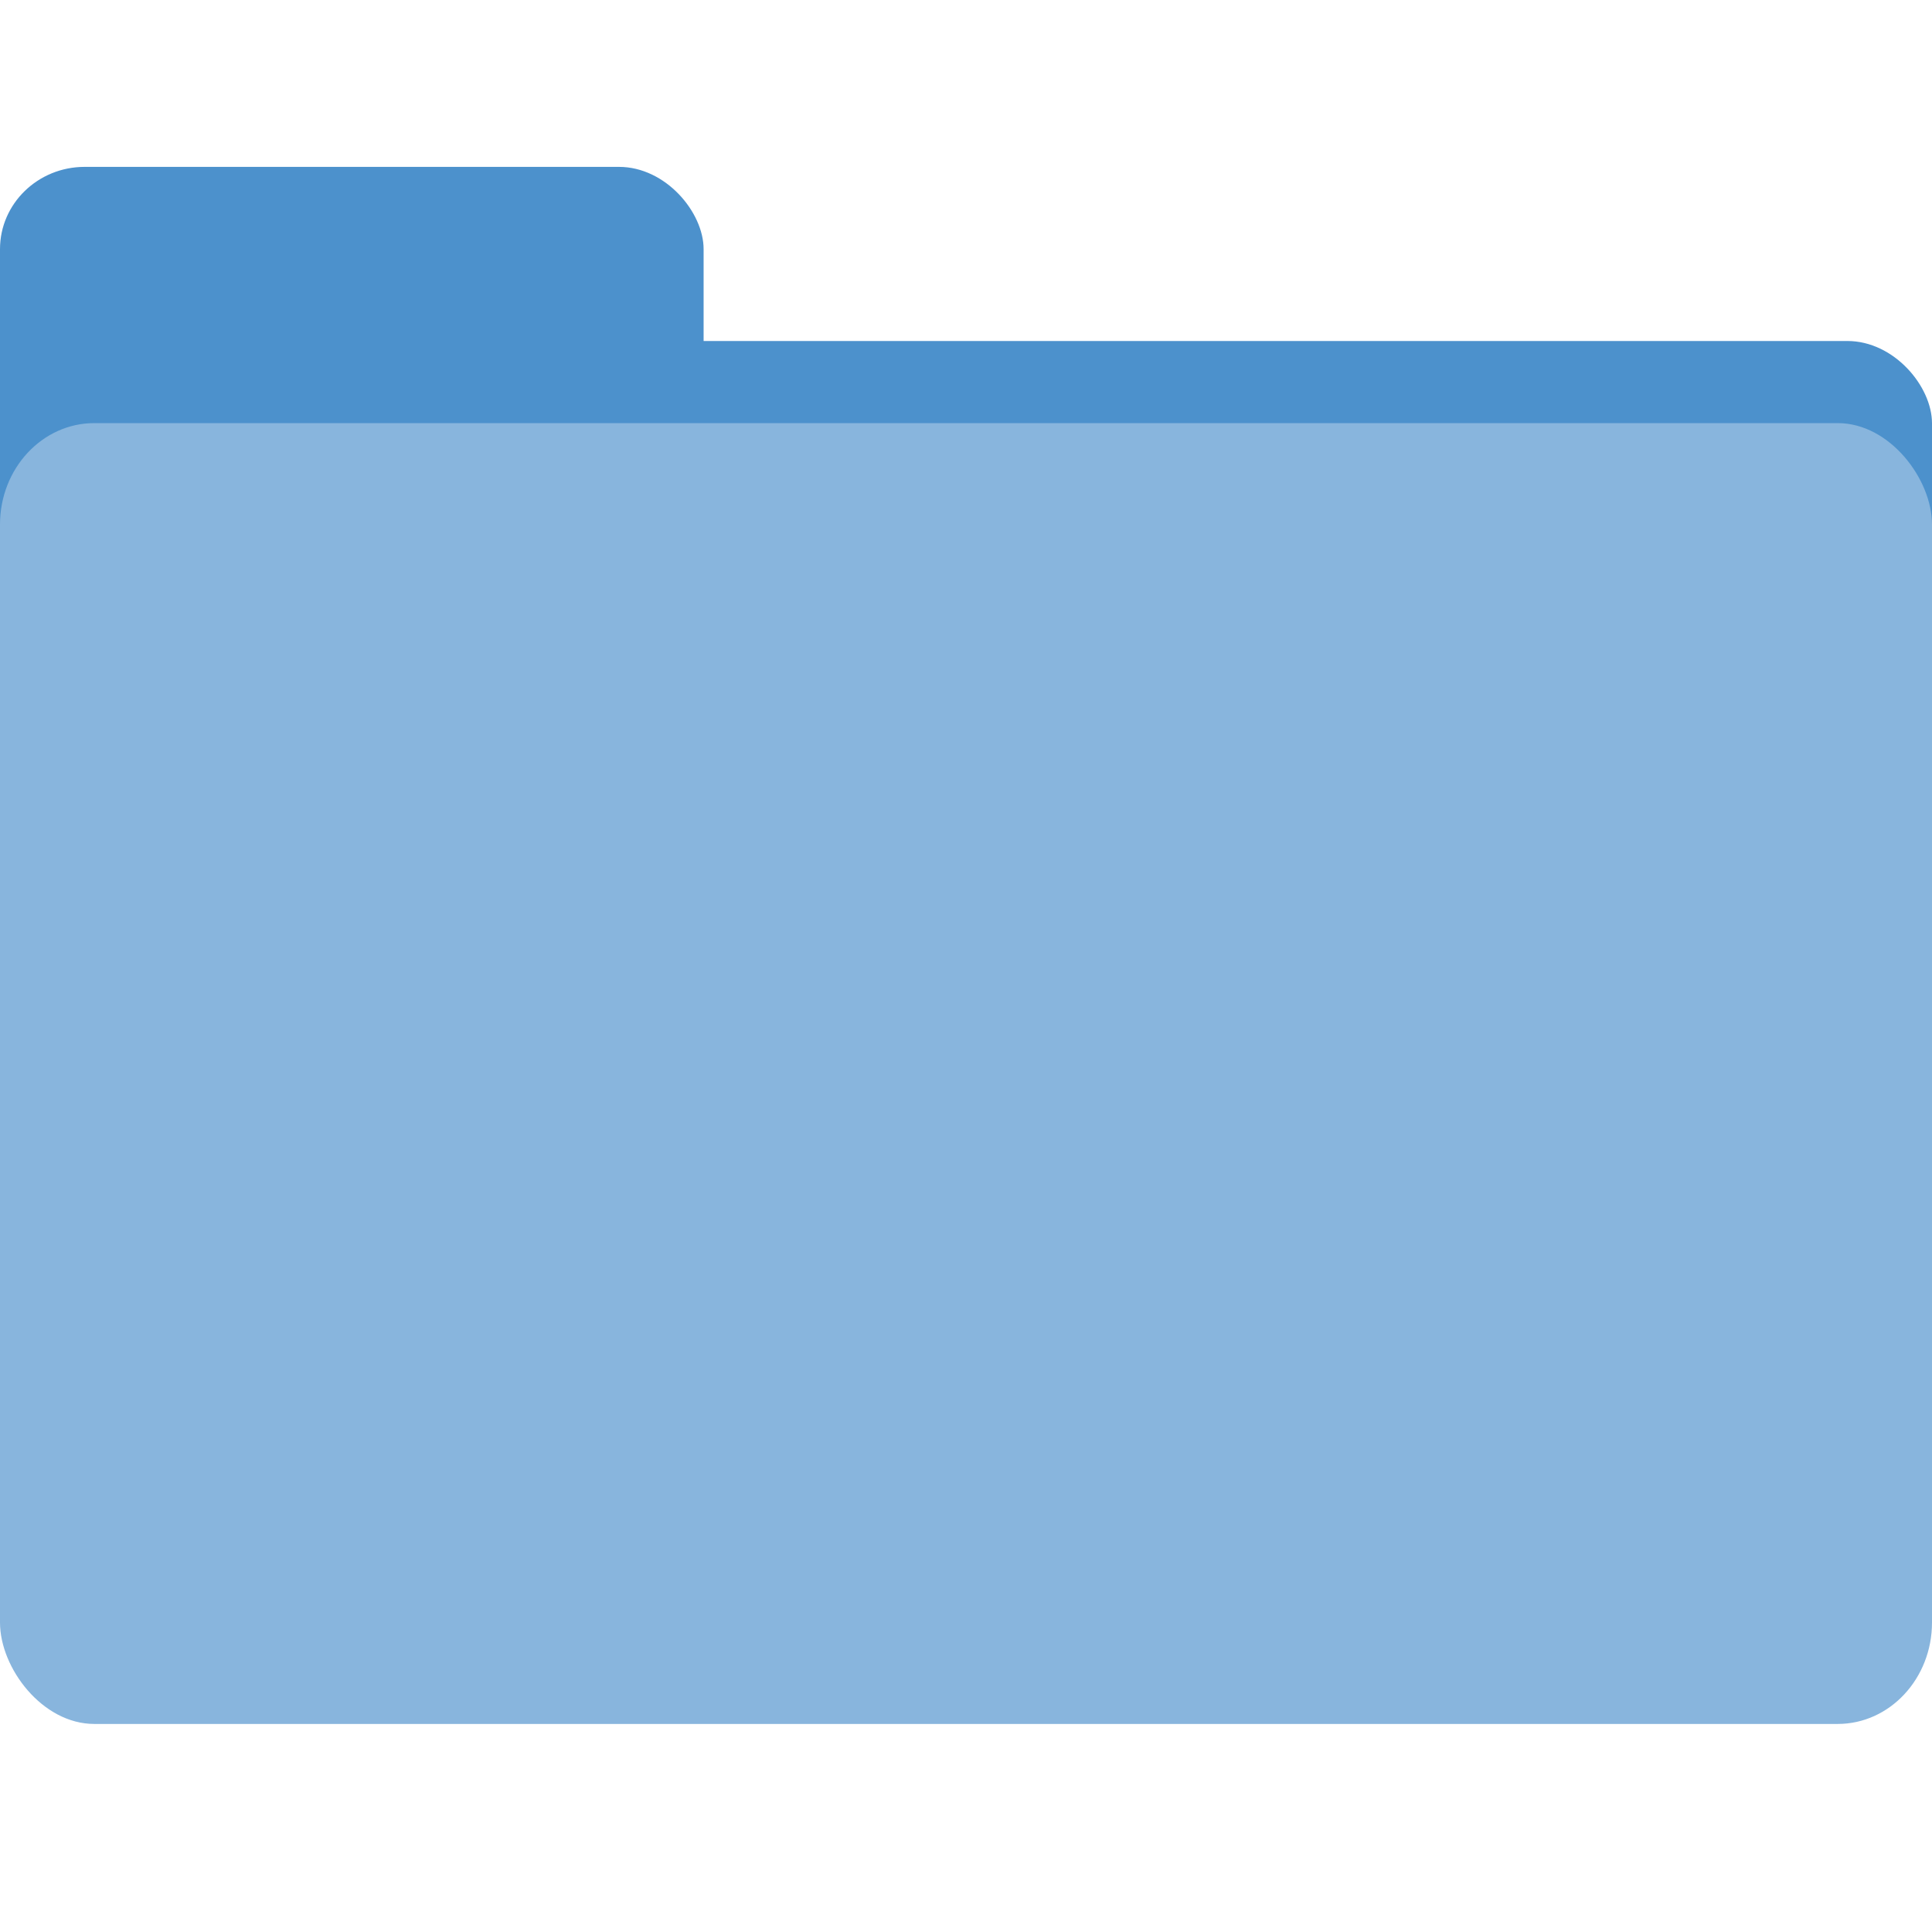 <?xml version="1.0" encoding="UTF-8" standalone="no"?>
<!-- Created with Inkscape (http://www.inkscape.org/) -->

<svg
   width="16"
   height="16"
   viewBox="0 0 16 16"
   version="1.1"
   id="svg1"
   inkscape:version="1.4 (e7c3feb100, 2024-10-09)"
   sodipodi:docname="folder.svg"
   inkscape:export-filename="folder.svg"
   inkscape:export-xdpi="4239.2534"
   inkscape:export-ydpi="4239.2534"
   xmlns:inkscape="http://www.inkscape.org/namespaces/inkscape"
   xmlns:sodipodi="http://sodipodi.sourceforge.net/DTD/sodipodi-0.dtd"
   xmlns="http://www.w3.org/2000/svg"
   xmlns:svg="http://www.w3.org/2000/svg">
  <sodipodi:namedview
     id="namedview1"
     pagecolor="#505050"
     bordercolor="#ffffff"
     borderopacity="1"
     inkscape:showpageshadow="0"
     inkscape:pageopacity="0"
     inkscape:pagecheckerboard="1"
     inkscape:deskcolor="#505050"
     inkscape:document-units="px"
     inkscape:zoom="35.311145"
     inkscape:cx="11.384508"
     inkscape:cy="8.5667004"
     inkscape:window-width="1920"
     inkscape:window-height="1008"
     inkscape:window-x="0"
     inkscape:window-y="0"
     inkscape:window-maximized="1"
     inkscape:current-layer="svg1" />
  <defs
     id="defs1" />
  <rect
     style="fill:#4c91cc;fill-opacity:1;stroke:none;stroke-width:2.729"
     id="rect3"
     width="5.827"
     height="2.884"
     x="0"
     y="1.382"
     rx="0.701"
     ry="0.681" />
  <rect
     style="fill:#4c91cc;fill-opacity:1;stroke:none;stroke-width:2.88"
     id="rect4"
     width="16"
     height="2.804"
     x="0"
     y="2.824"
     rx="0.701"
     ry="0.681" />
  <g
     inkscape:label="Layer 1"
     inkscape:groupmode="layer"
     id="layer1">
    <rect
       style="fill:#88b5dd;fill-opacity:1;stroke:none;stroke-width:3.199"
       id="rect2"
       width="16"
       height="10.773"
       x="0"
       y="3.504"
       ry="0.84"
       rx="0.781" />
  </g>
</svg>
